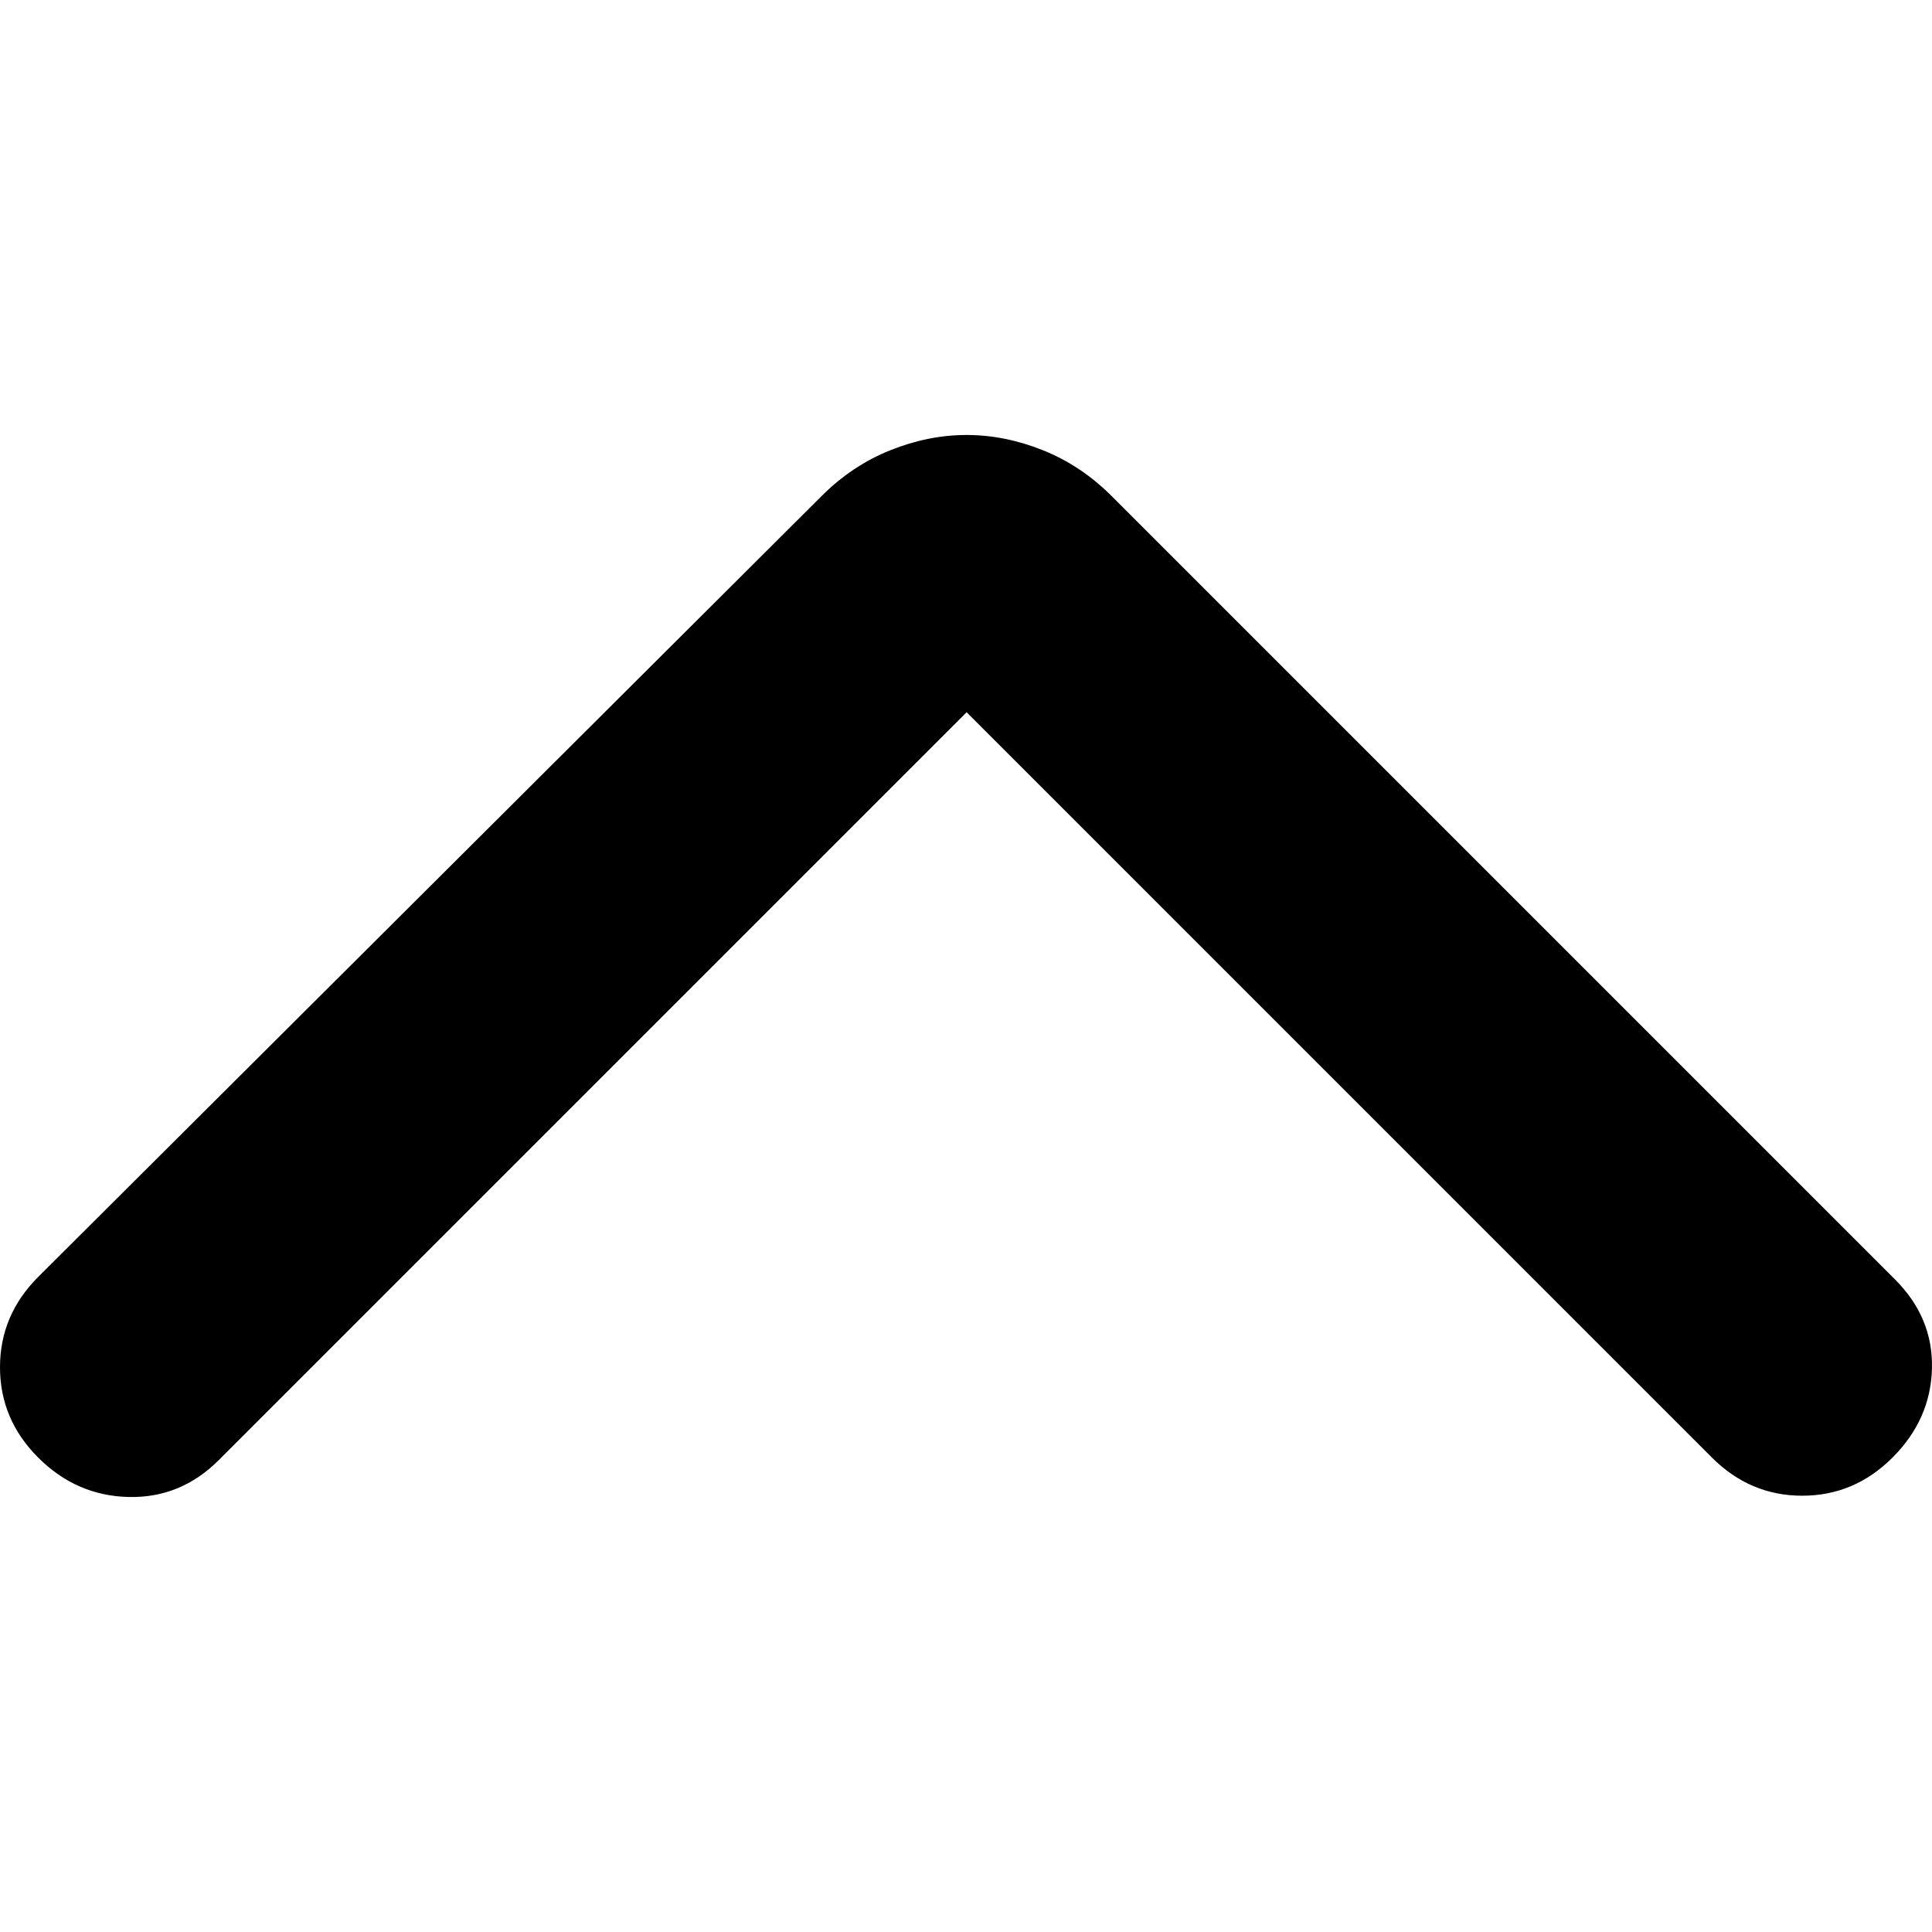 <svg xmlns="http://www.w3.org/2000/svg" viewBox="0 -960 759.516 759.52">
  <path d="m380-679.998-294 294q-15 15-35.5 14.5t-35.5-15.5Q0-401.998 0-422.498t15-35.5L323-764.998q12-12 27-18t30-6q15 0 30 6t27 18l308 308q15 15 14.5 35t-15.5 35q-15 15-35.5 15t-35.5-15z"/>
</svg>